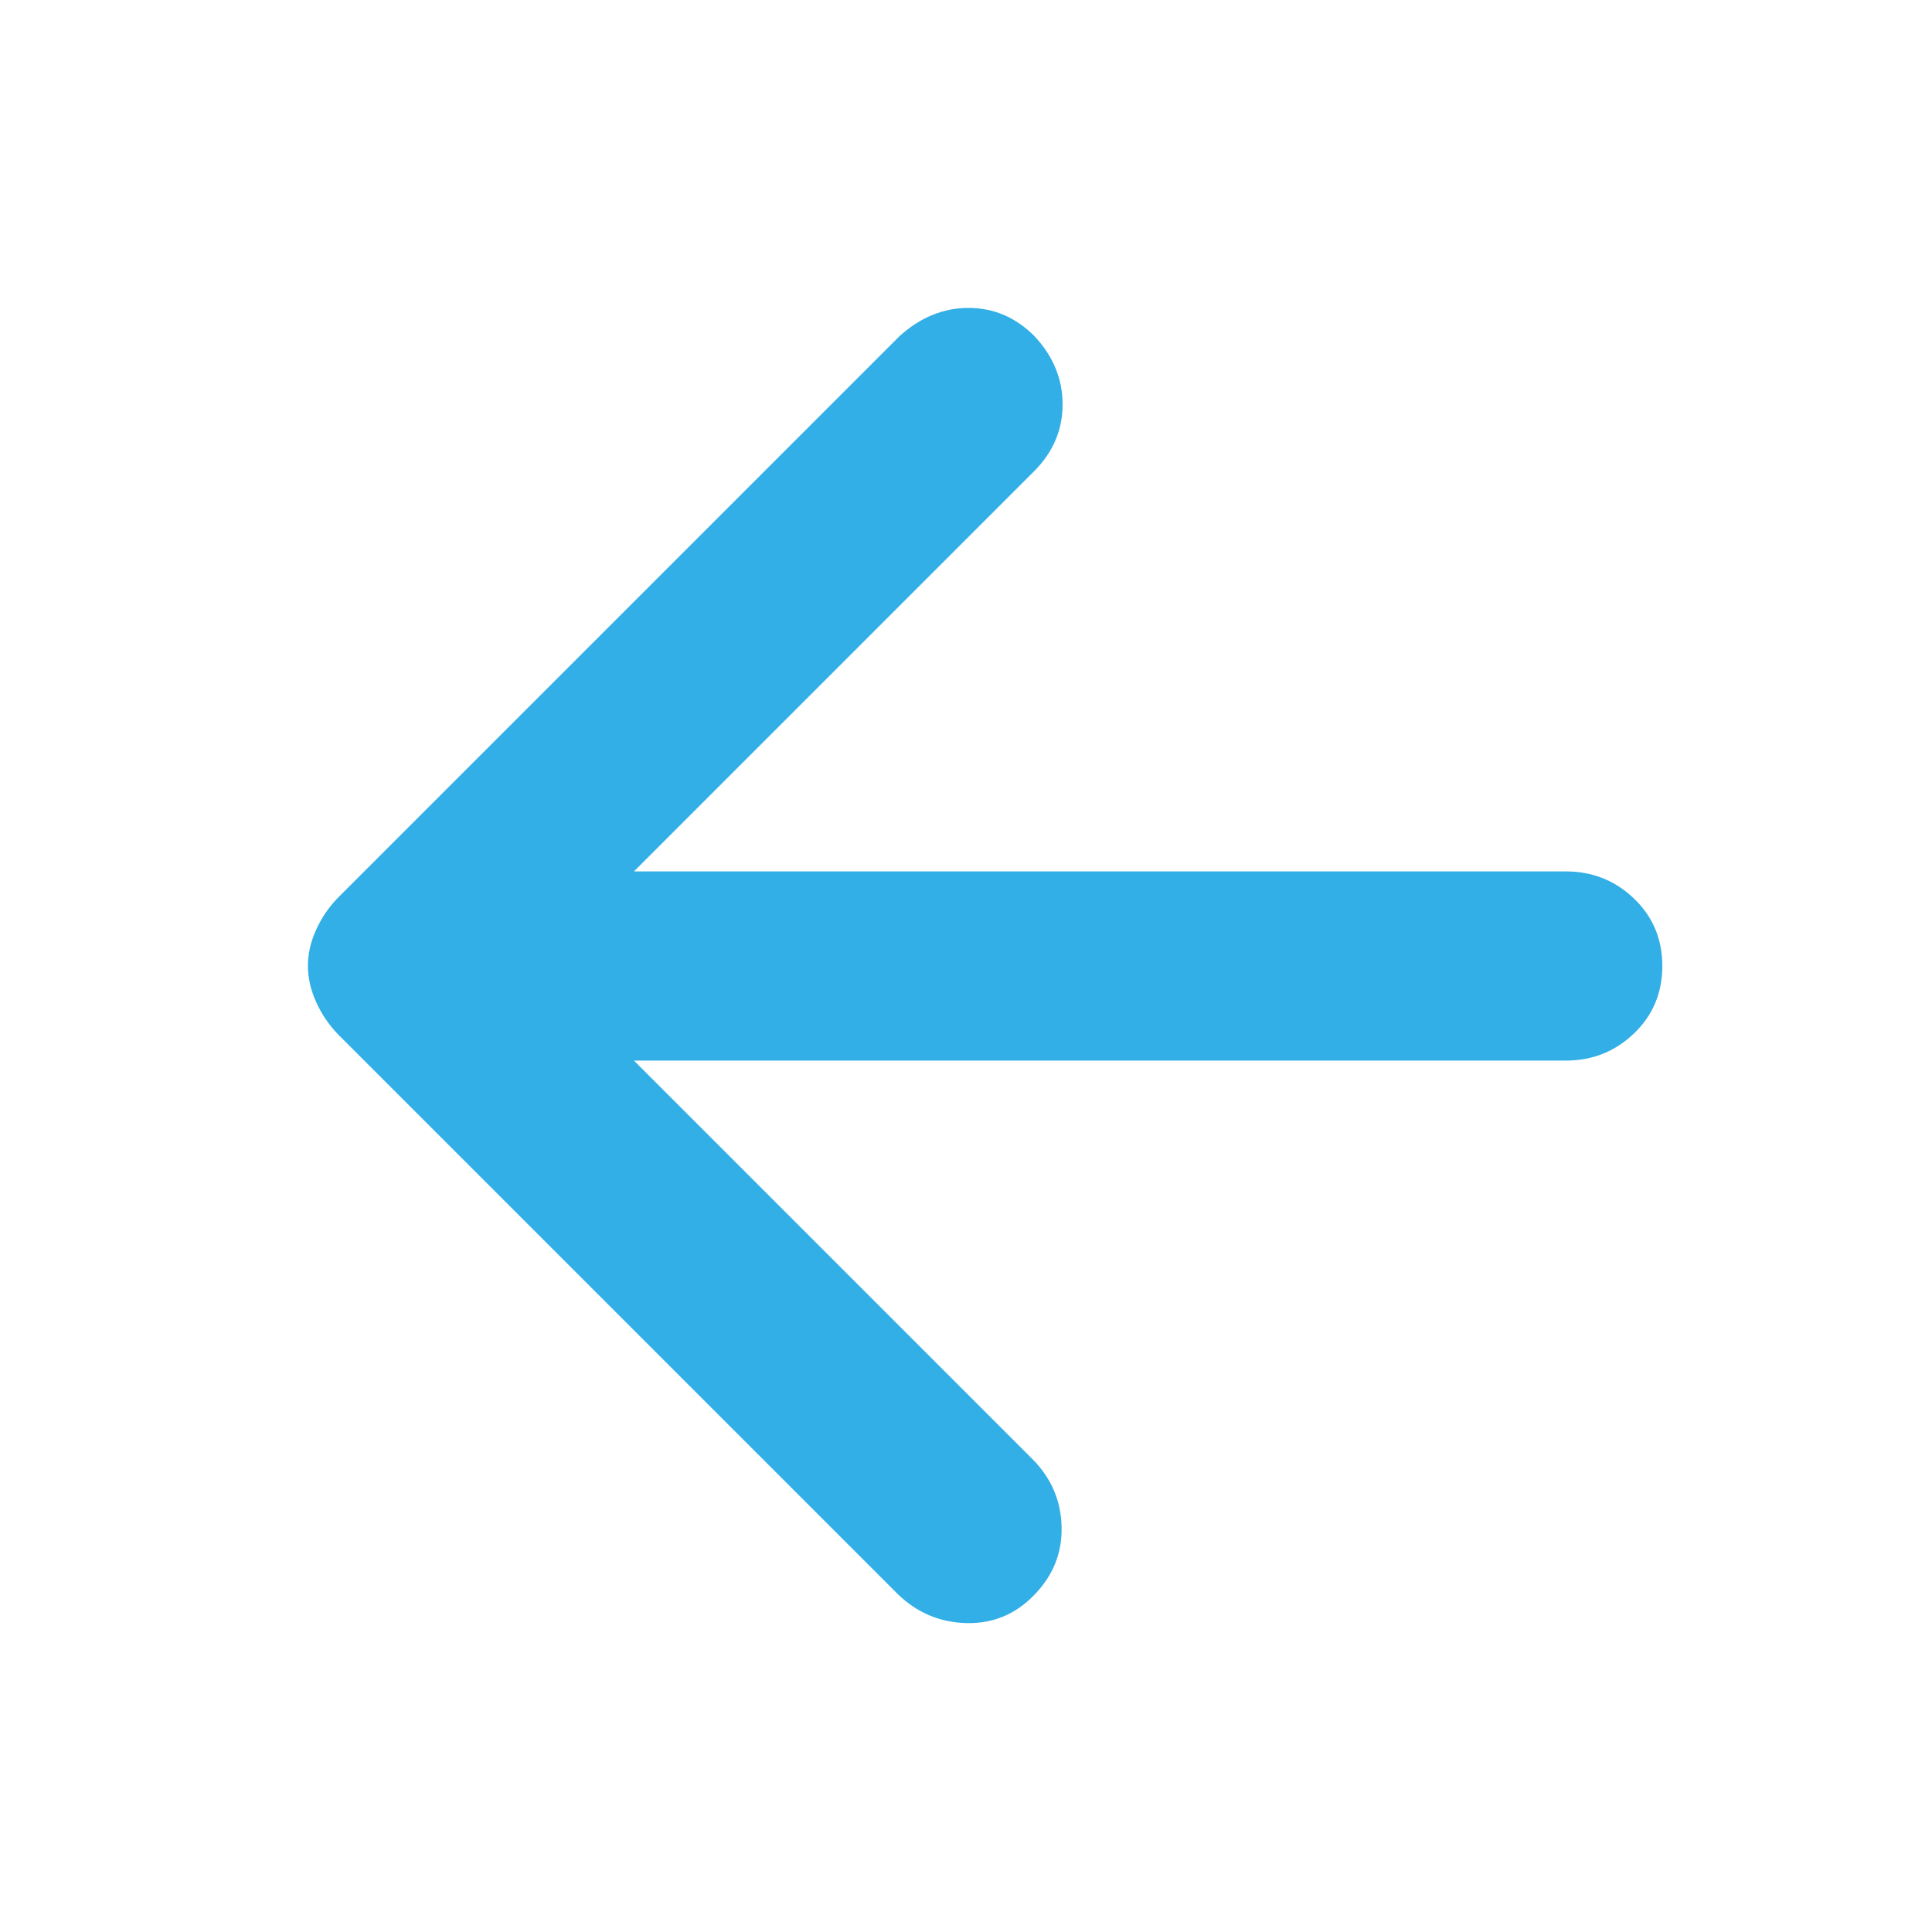 <svg xmlns="http://www.w3.org/2000/svg" height="48" viewBox="0 -960 960 960" width="48"><path fill="rgb(50, 175, 230)" d="m315-433 198 198q14 14.09 14.5 33.55.5 19.45-13.5 33.88-14 14.57-33.82 14.07T446-168L168-446q-6.91-7.17-10.95-16.19-4.05-9.03-4.05-17.92 0-8.89 4.05-17.84Q161.09-506.9 168-514l279-279q15.5-14 34.25-14T514-793q14 15 14 33.93 0 18.94-14 33.07L315-527h463q19.88 0 33.94 13.5Q826-500 826-480t-14.06 33.5Q797.88-433 778-433H315Z"/></svg>